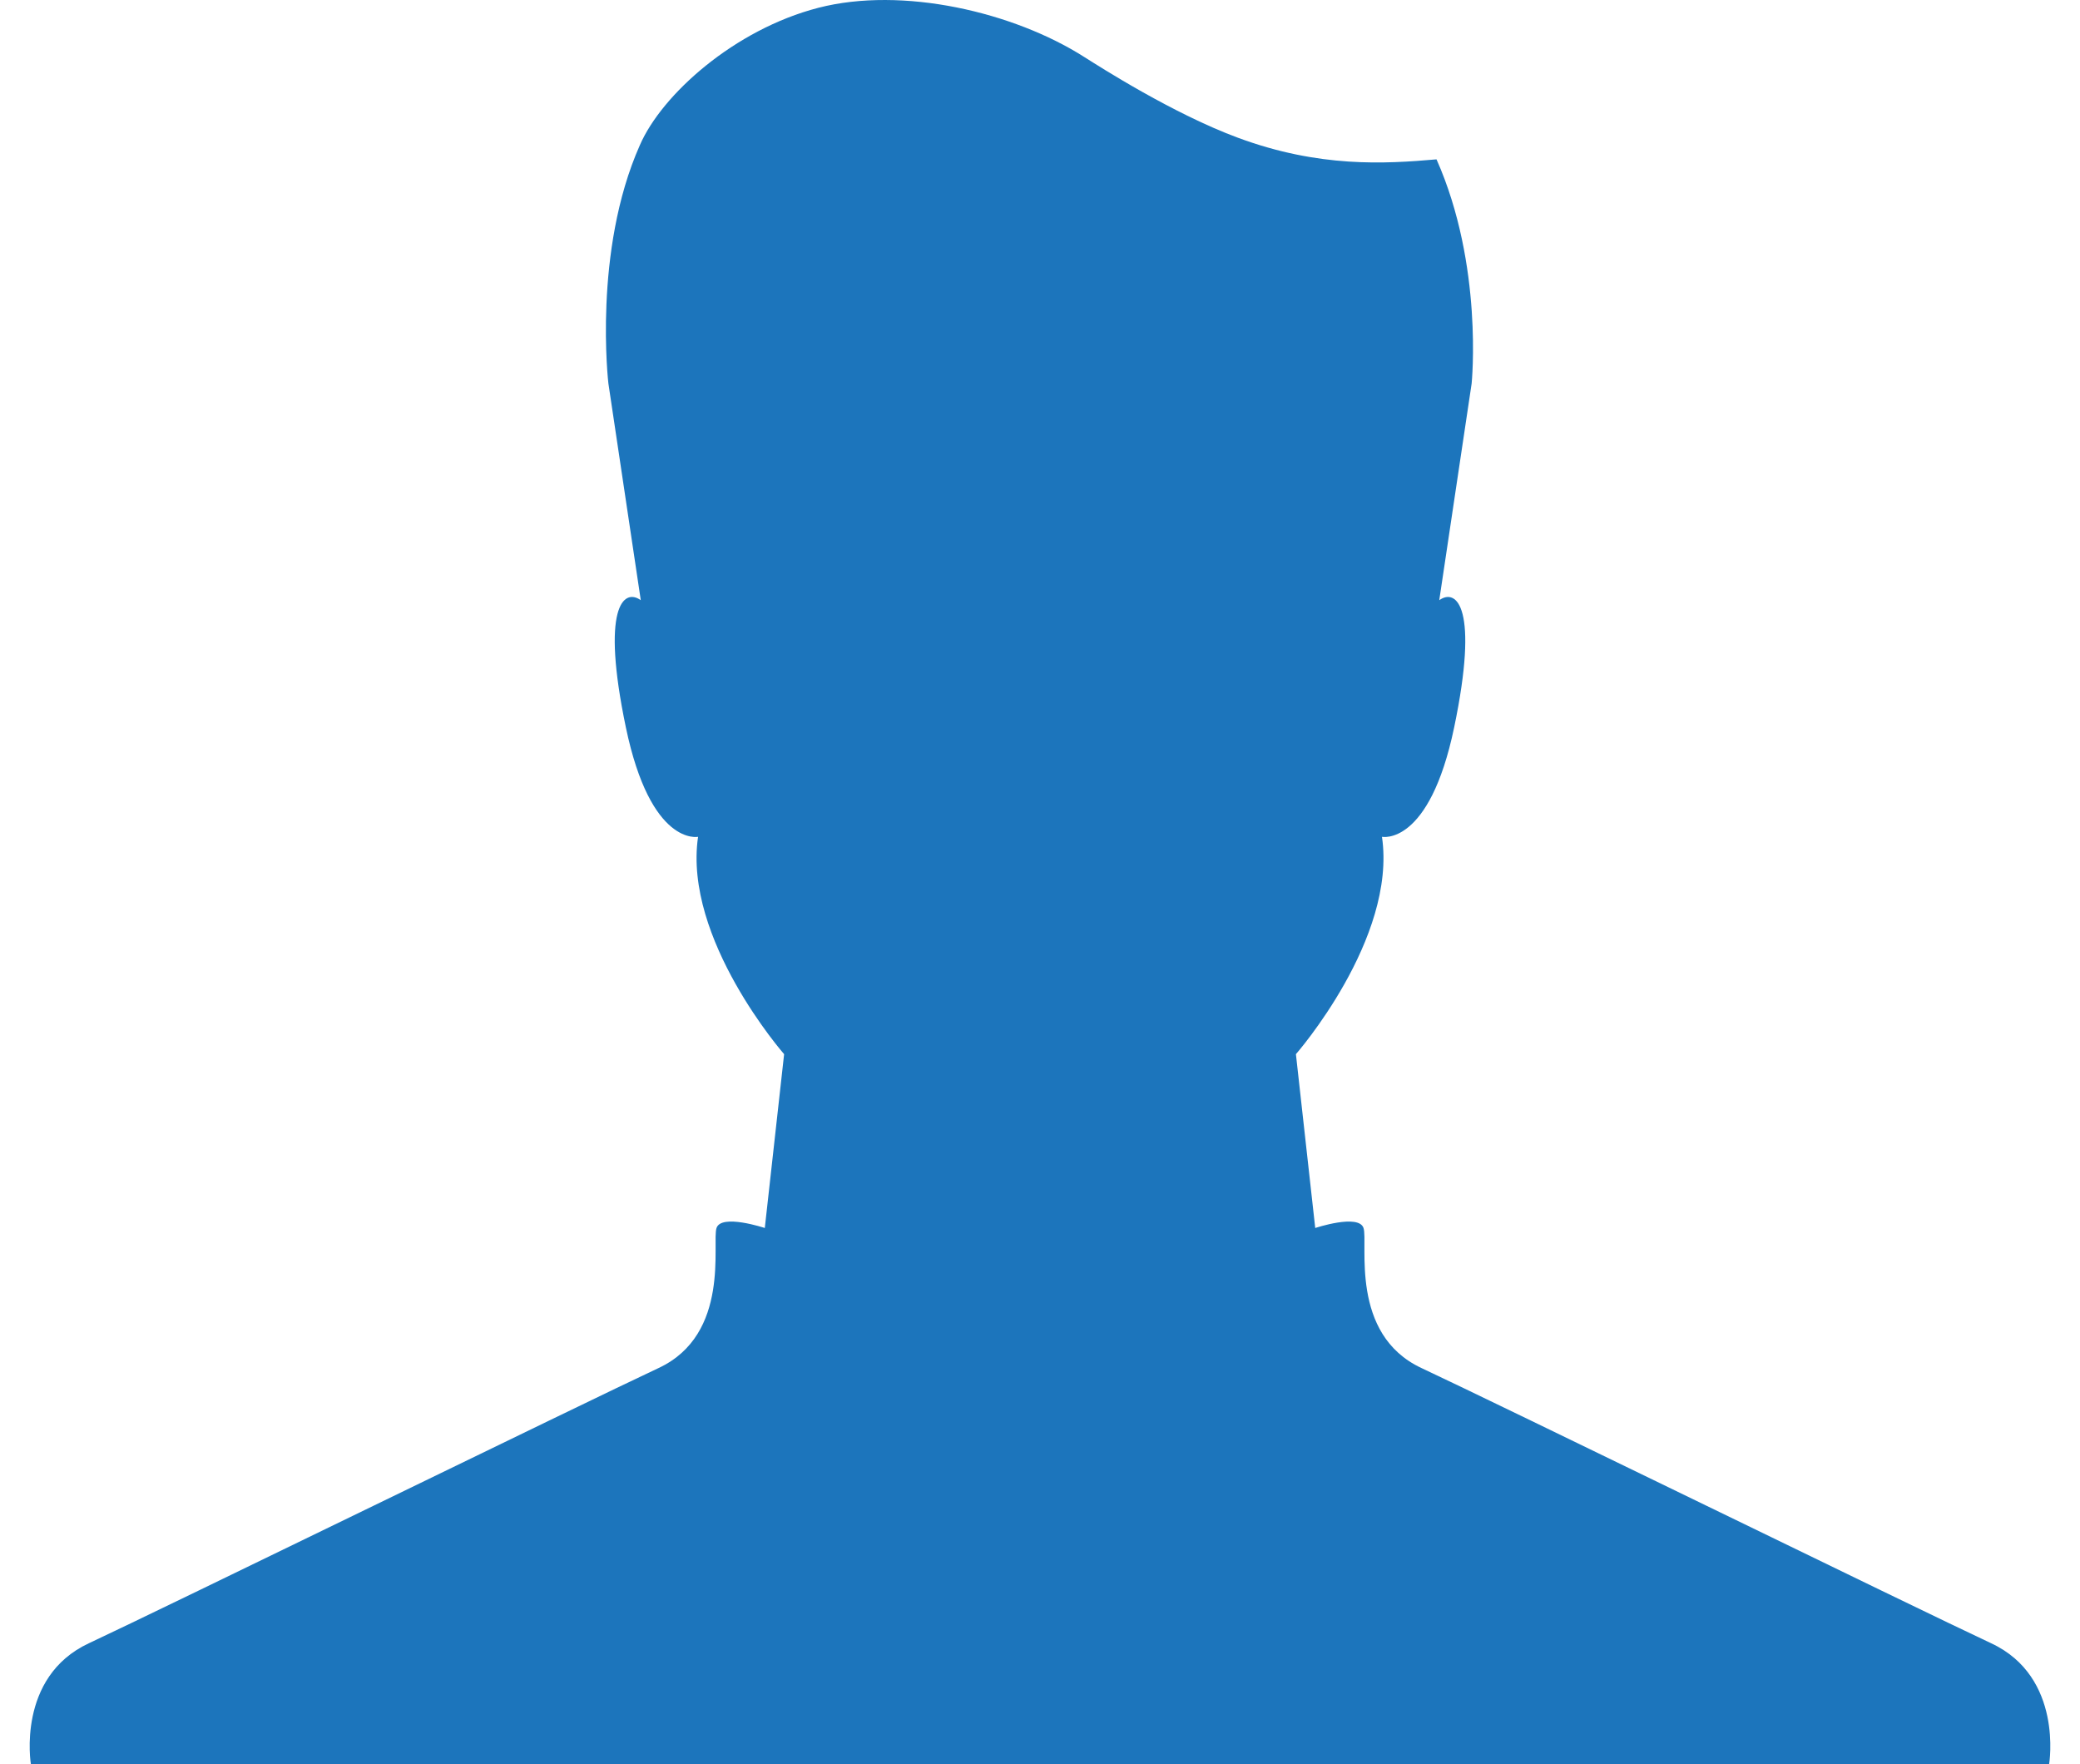<svg xmlns="http://www.w3.org/2000/svg" width="250" height="212" viewBox="0 0 250 212"><path fill="#1C75BC" d="M246.291 212s1.741-10.447-6.963-14.508c-8.707-4.063-59.776-29.018-68.48-33.079-8.705-4.063-6.383-15.089-6.964-16.83-.58-1.741-5.803 0-5.803 0l-2.322-20.892s12.139-13.853 10.344-26.124c0 0 5.687 1.198 8.68-13.17 2.993-14.369.299-16.763-1.795-15.266l3.892-26.042s1.441-14.195-4.222-26.937c-6.216.542-14.076 1.021-23.846-2.589-7.815-2.889-16.564-8.495-18.478-9.703-8.511-5.431-21.885-8.525-31.973-5.923-10.085 2.602-18.82 10.427-21.458 16.515-5.663 12.743-3.779 28.637-3.779 28.637l3.892 26.042c-2.097-1.497-4.791.897-1.797 15.266 2.994 14.368 8.682 13.17 8.682 13.17-1.797 12.271 10.343 26.124 10.343 26.124l-2.322 20.892s-5.222-1.741-5.803 0 1.741 12.767-6.964 16.83c-8.705 4.062-59.775 29.017-68.479 33.079C1.969 201.553 3.71 212 3.71 212h242.581z"/></svg>